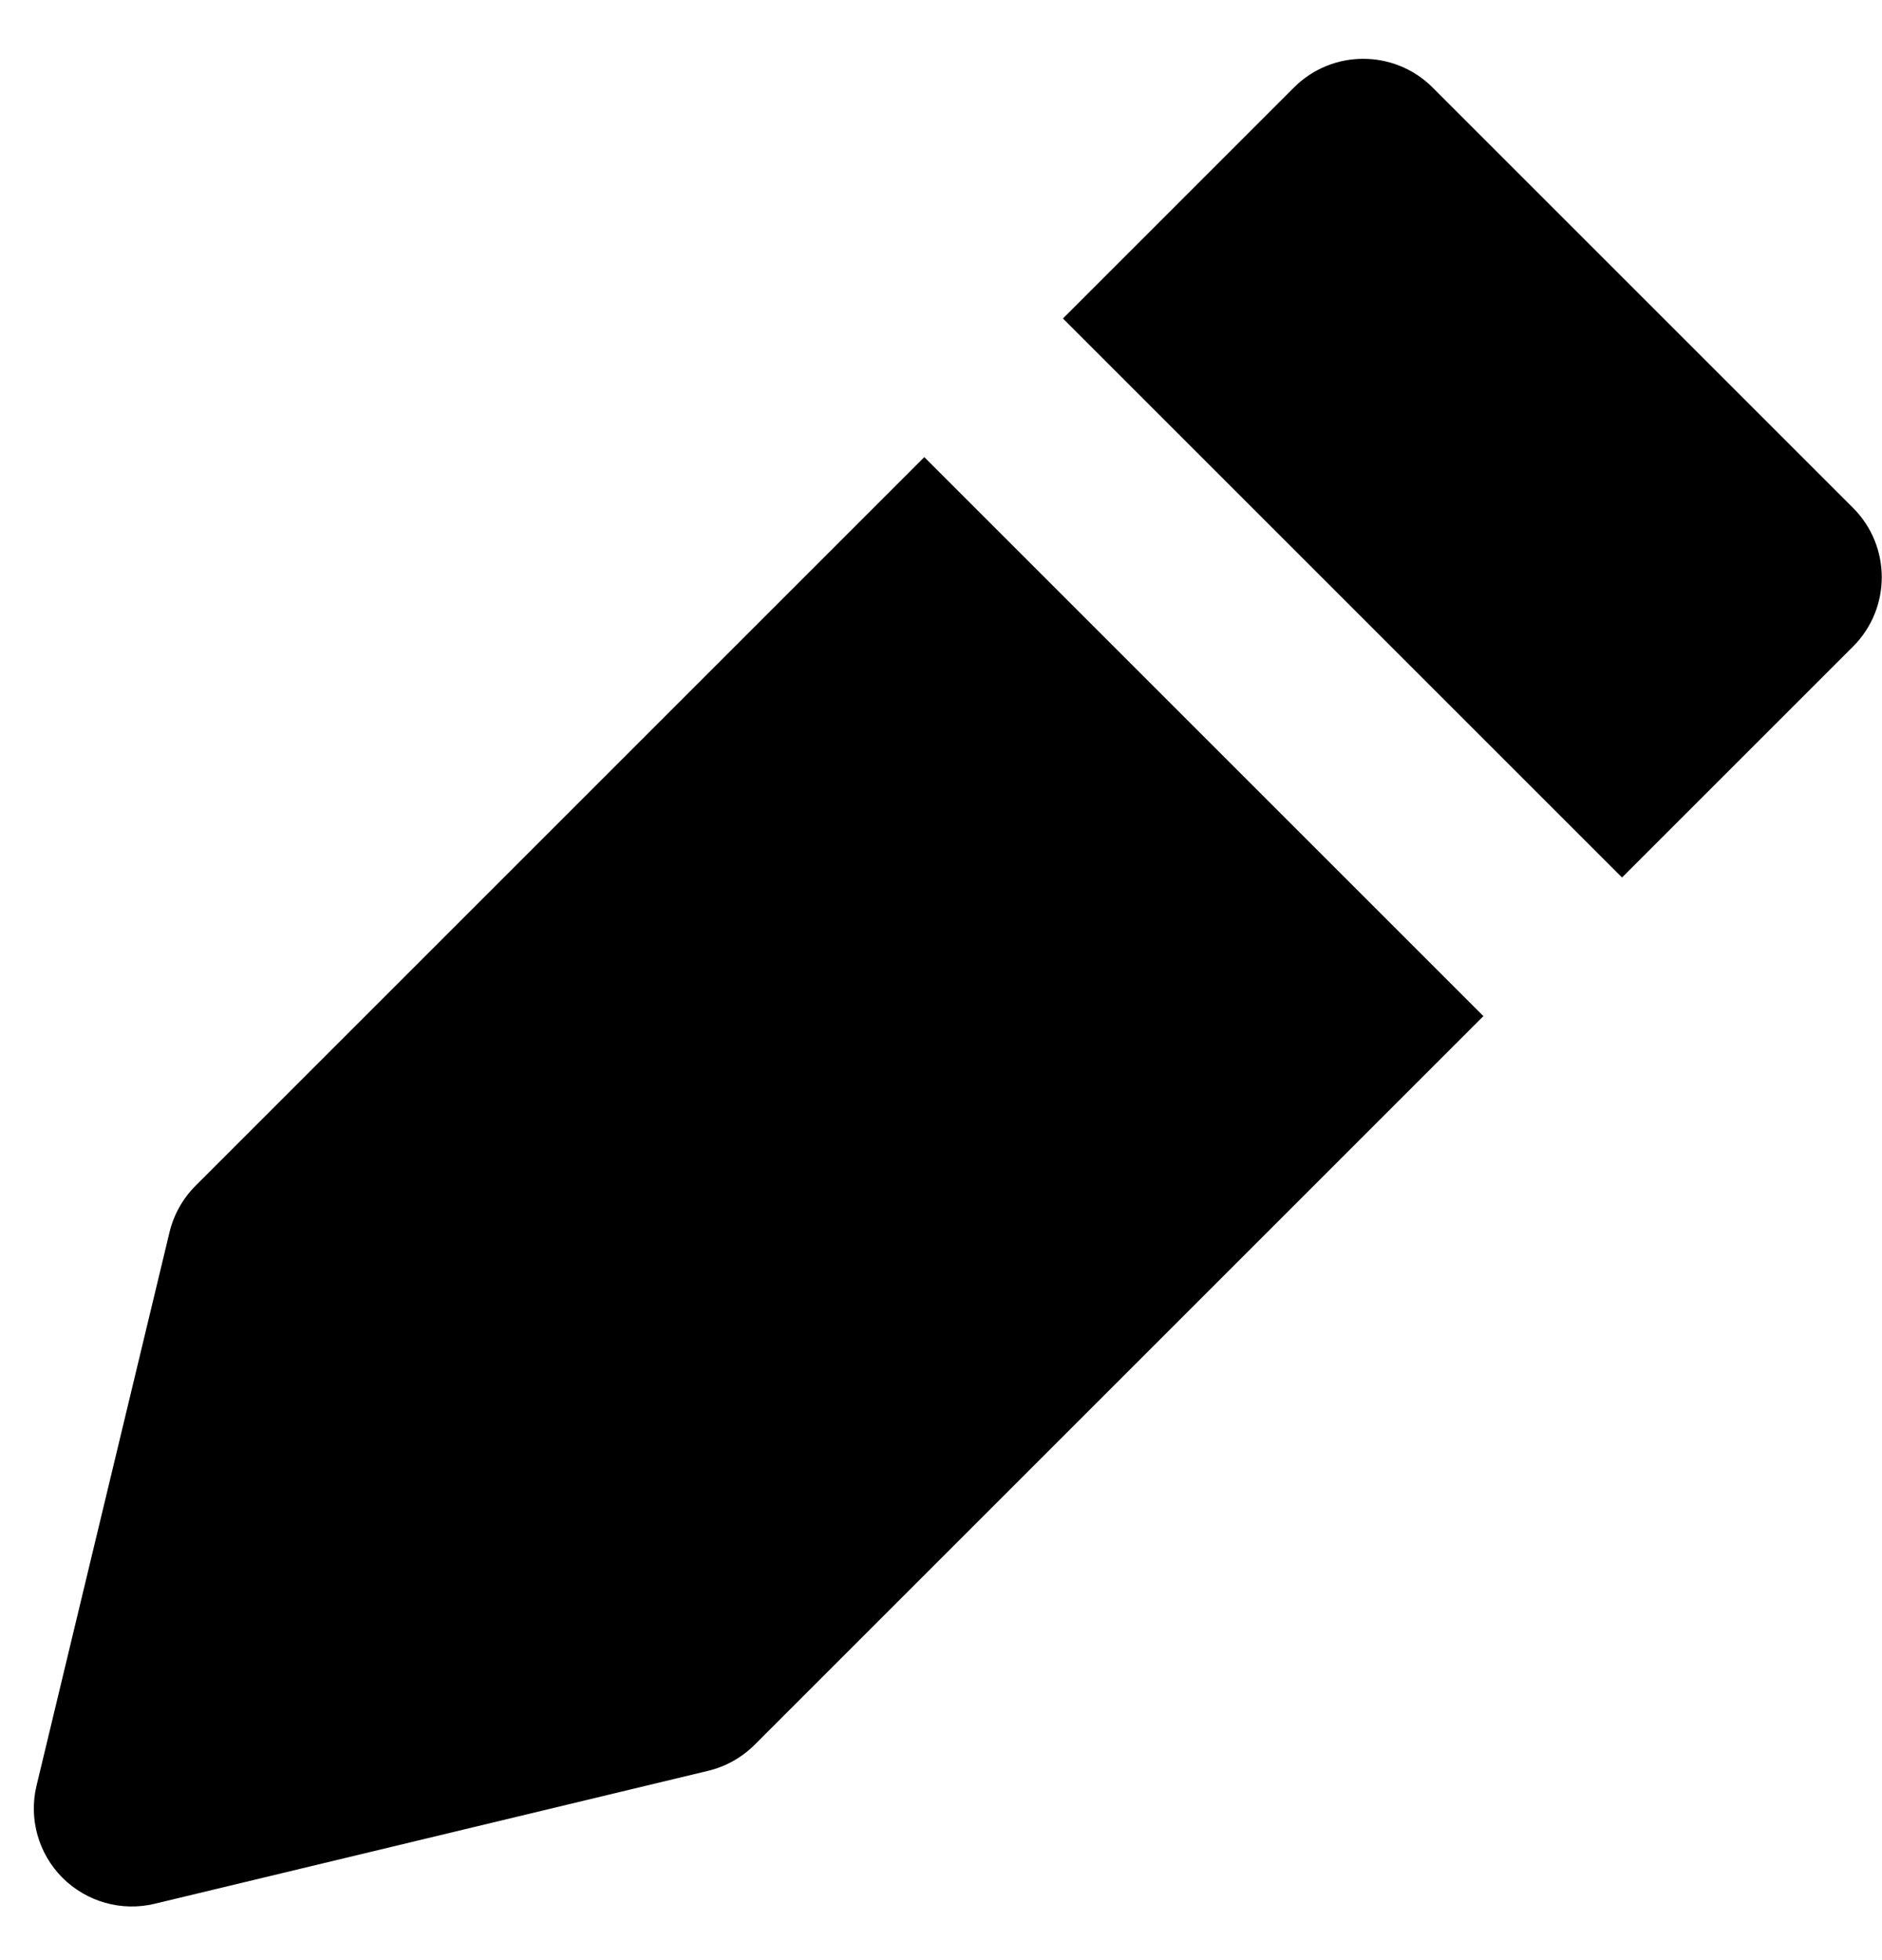 <svg width="24" height="25" viewBox="0 0 24 25" fill="none" xmlns="http://www.w3.org/2000/svg">
<path fill-rule="evenodd" clip-rule="evenodd" d="M16.501 1.116C16.989 0.628 17.78 0.628 18.269 1.116L23.631 6.478C24.119 6.966 24.119 7.758 23.631 8.246L20.685 11.192L13.555 4.062L16.501 1.116ZM11.787 5.83L2.493 15.124C2.331 15.287 2.216 15.491 2.162 15.715L0.466 22.774C0.364 23.197 0.49 23.642 0.797 23.95C1.105 24.257 1.55 24.383 1.973 24.281L9.032 22.585C9.256 22.531 9.46 22.416 9.623 22.254L18.917 12.96L11.787 5.83Z" fill="black"/>
</svg>
